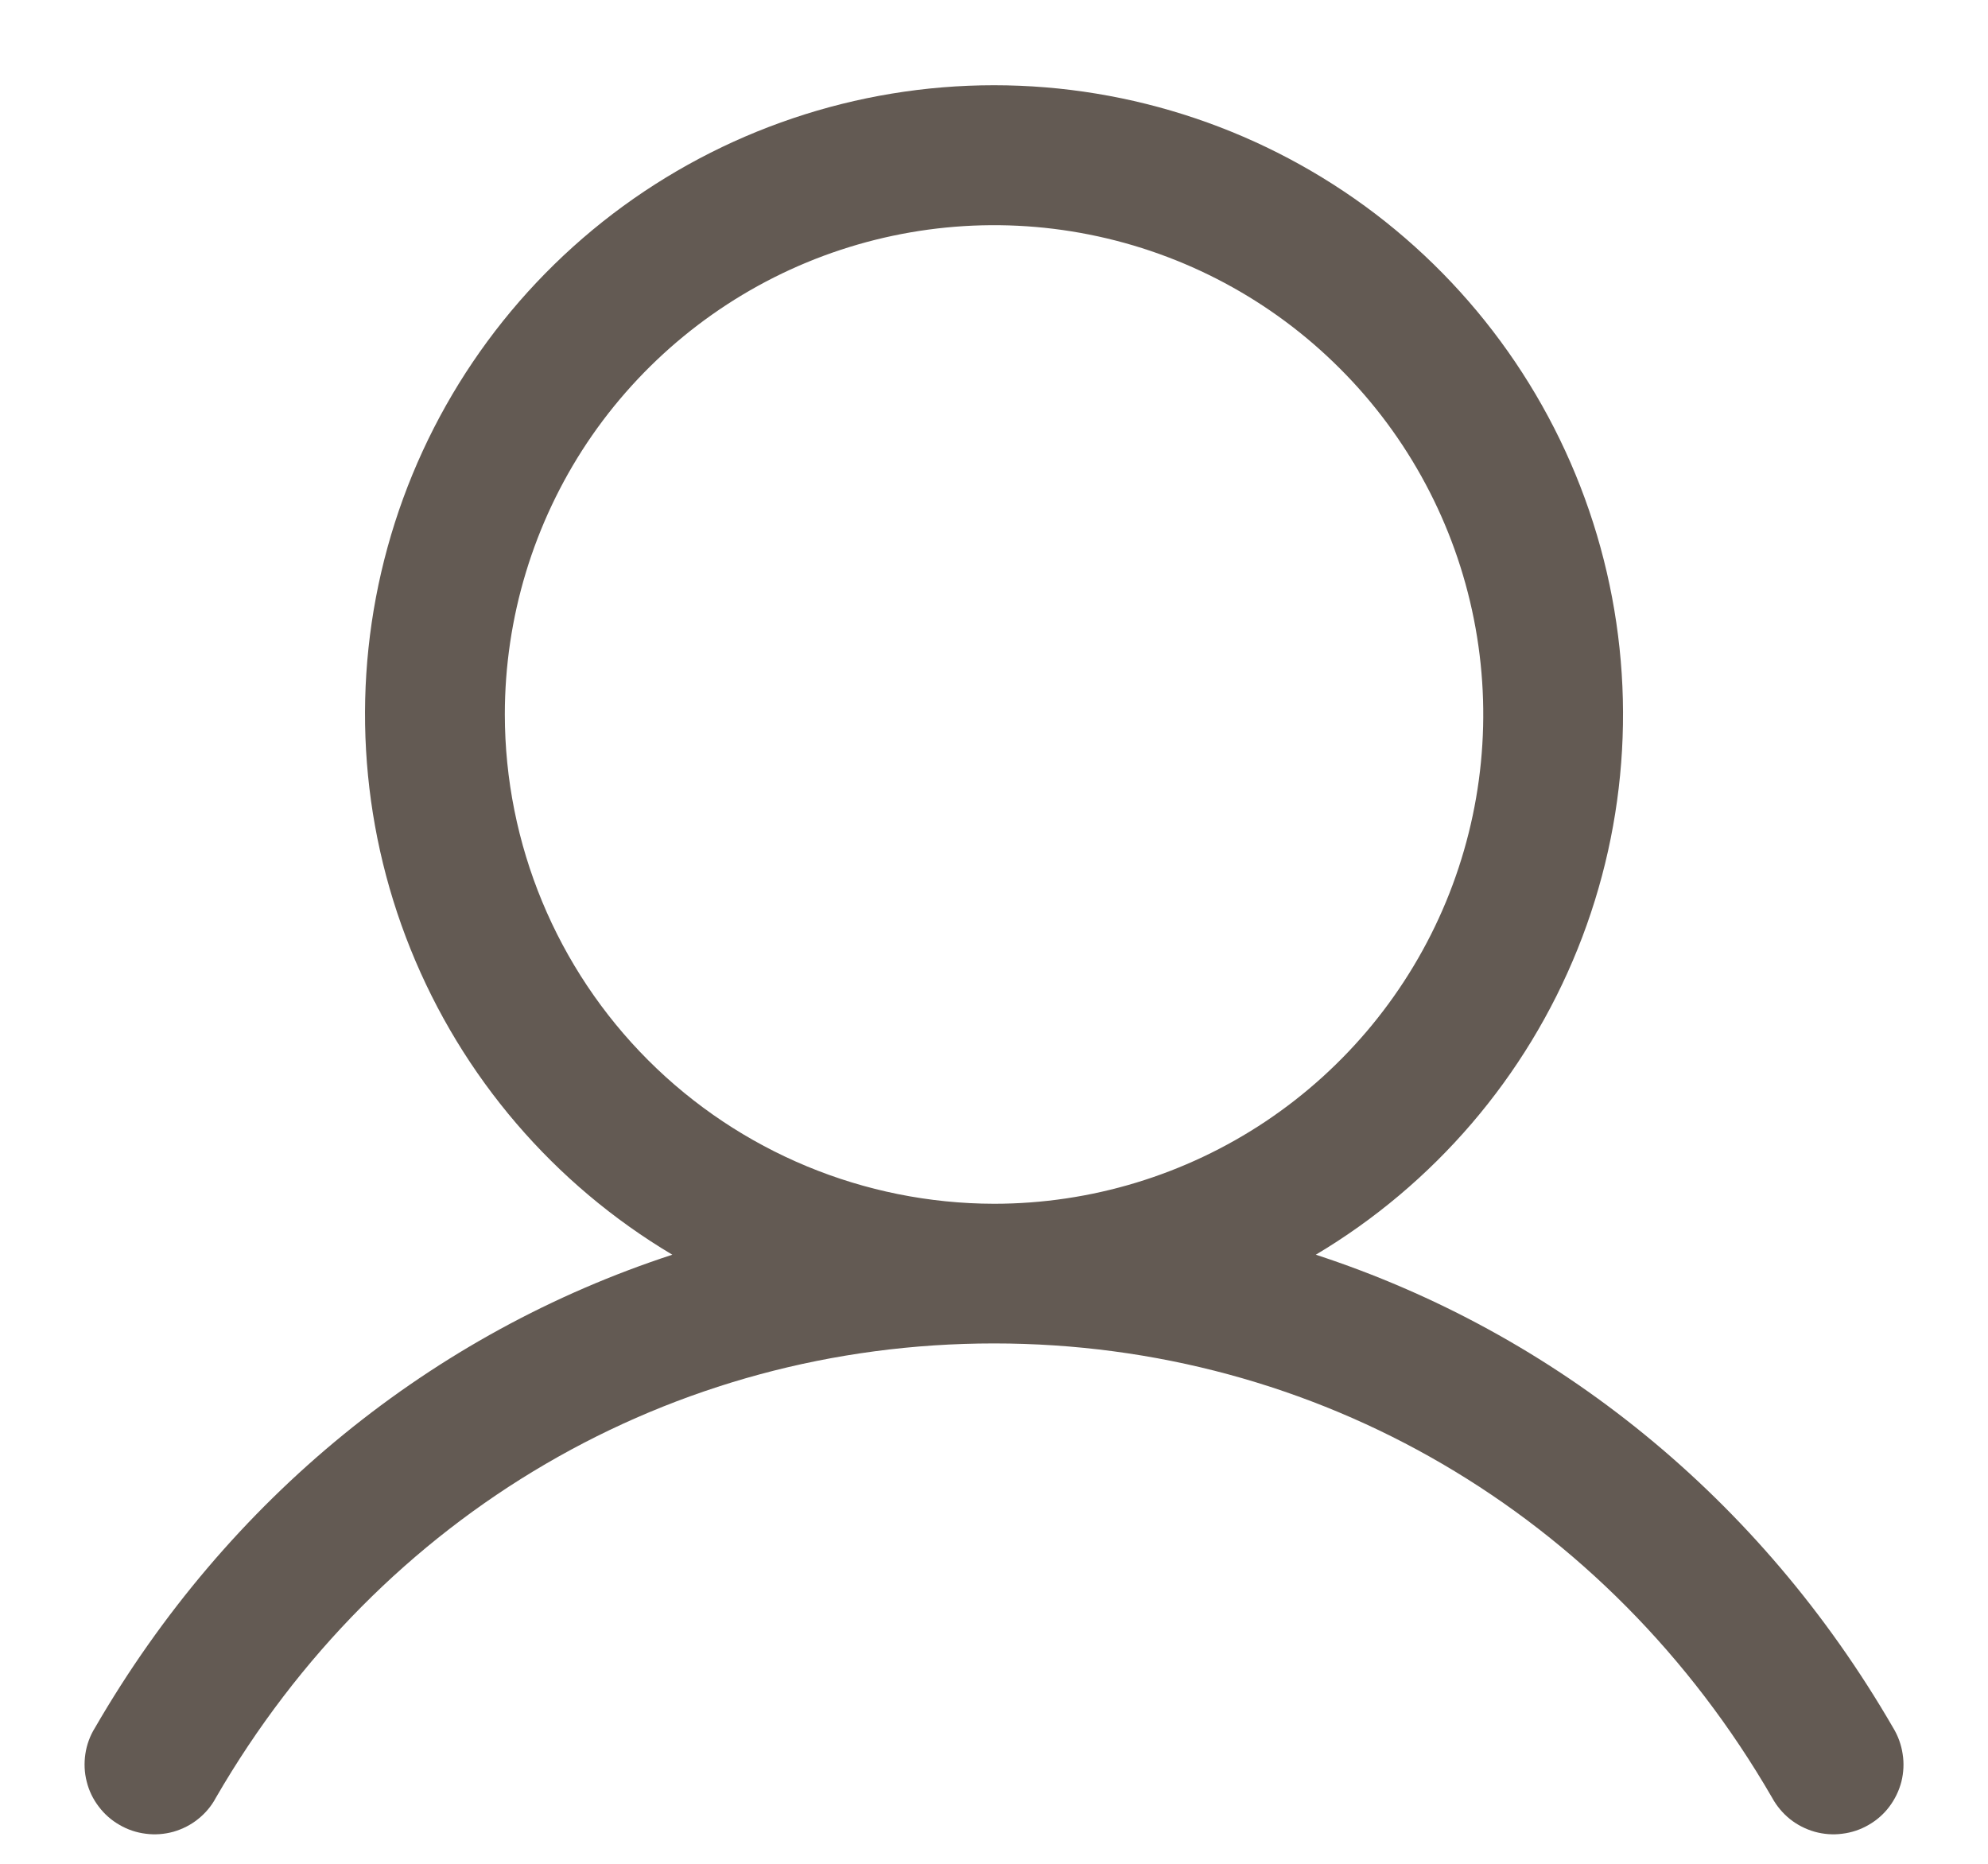 <svg width="16" height="15" viewBox="0 0 16 15" fill="none" xmlns="http://www.w3.org/2000/svg">
<path d="M15.237 13.906C14.166 12.055 12.516 10.727 10.59 10.098C11.542 9.531 12.283 8.667 12.697 7.638C13.111 6.61 13.175 5.474 12.881 4.405C12.587 3.336 11.95 2.393 11.069 1.721C10.187 1.05 9.109 0.686 8 0.686C6.892 0.686 5.814 1.05 4.932 1.721C4.05 2.393 3.413 3.336 3.119 4.405C2.825 5.474 2.89 6.61 3.304 7.638C3.718 8.667 4.458 9.531 5.411 10.098C3.485 10.727 1.835 12.054 0.764 13.906C0.724 13.97 0.698 14.042 0.687 14.116C0.676 14.19 0.679 14.266 0.698 14.339C0.716 14.412 0.749 14.48 0.795 14.54C0.84 14.6 0.897 14.65 0.962 14.687C1.027 14.725 1.099 14.749 1.173 14.758C1.248 14.768 1.323 14.762 1.396 14.742C1.468 14.721 1.536 14.687 1.594 14.64C1.653 14.593 1.702 14.535 1.737 14.469C3.062 12.179 5.404 10.812 8 10.812C10.597 10.812 12.938 12.179 14.263 14.469C14.299 14.535 14.348 14.593 14.406 14.64C14.465 14.687 14.532 14.721 14.605 14.742C14.677 14.762 14.753 14.768 14.827 14.758C14.902 14.749 14.974 14.725 15.039 14.687C15.104 14.65 15.161 14.6 15.206 14.54C15.251 14.48 15.284 14.412 15.303 14.339C15.321 14.266 15.325 14.19 15.313 14.116C15.302 14.042 15.276 13.97 15.237 13.906ZM4.063 5.75C4.063 4.971 4.294 4.21 4.726 3.562C5.159 2.915 5.774 2.41 6.493 2.112C7.213 1.814 8.005 1.736 8.768 1.888C9.532 2.04 10.234 2.415 10.784 2.966C11.335 3.516 11.71 4.218 11.862 4.982C12.014 5.746 11.936 6.537 11.638 7.257C11.34 7.976 10.835 8.591 10.188 9.024C9.54 9.457 8.779 9.688 8 9.688C6.956 9.686 5.955 9.271 5.217 8.533C4.479 7.795 4.064 6.794 4.063 5.75Z" fill="#635A53"/>
</svg>
